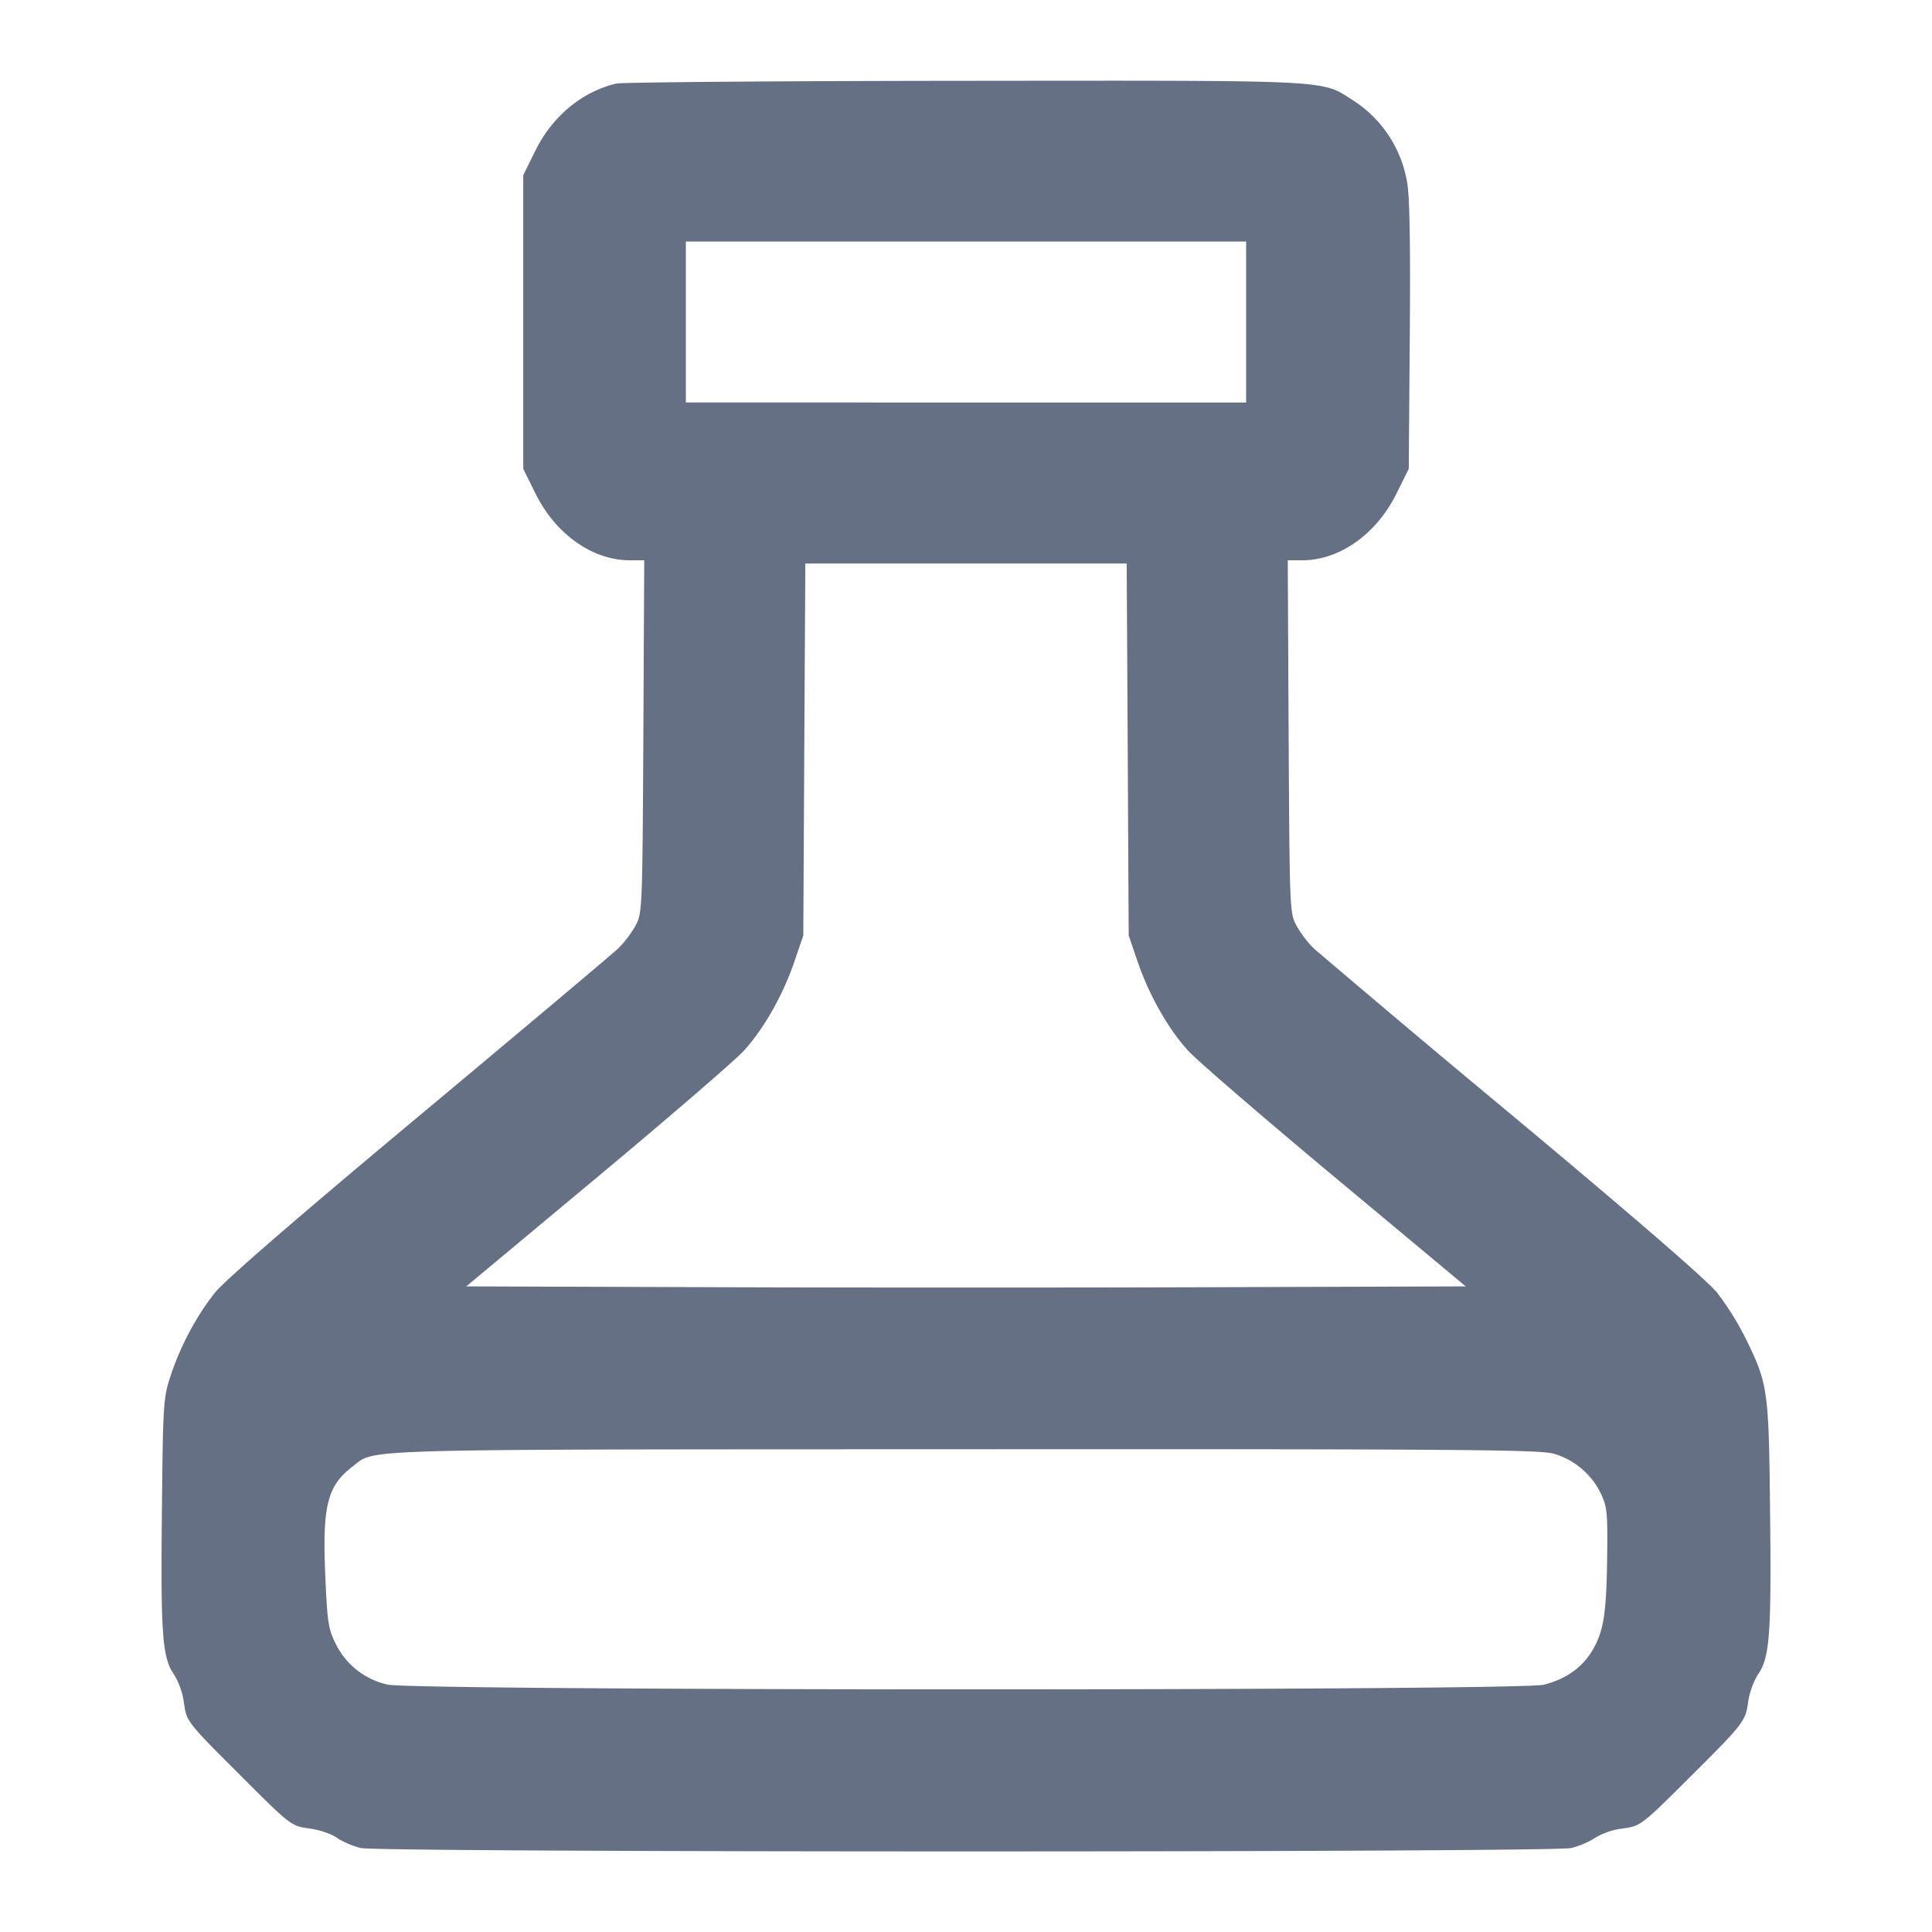 <svg width="24" height="24" fill="none" xmlns="http://www.w3.org/2000/svg"><path d="M7.655 1.038c-.426.102-.793.406-1.004.833l-.151.305v3.648l.151.305c.25.506.708.831 1.172.831h.18l-.011 2.19c-.012 2.156-.013 2.192-.098 2.35a1.375 1.375 0 0 1-.212.28c-.069.066-1.182 1.002-2.473 2.08-1.515 1.264-2.415 2.044-2.536 2.195-.23.287-.435.671-.557 1.045-.087.267-.092.349-.105 1.712-.015 1.517.006 1.787.156 1.997a.934.934 0 0 1 .118.342c.031.233.037.24.681.883.643.644.65.65.883.681.12.016.272.068.338.116.067.047.2.104.297.126.243.056 14.789.056 15.032 0 .097-.022.23-.079.297-.126a.893.893 0 0 1 .338-.116c.232-.031.234-.033.864-.661.64-.637.669-.675.7-.905a.955.955 0 0 1 .118-.34c.15-.21.172-.483.156-1.979-.016-1.576-.024-1.634-.307-2.21a3.613 3.613 0 0 0-.35-.56c-.126-.156-1.019-.929-2.541-2.2a248.761 248.761 0 0 1-2.473-2.08 1.375 1.375 0 0 1-.212-.28c-.085-.158-.086-.194-.098-2.35l-.011-2.19h.18c.464 0 .922-.325 1.172-.831l.151-.305.013-1.662c.009-1.15-.002-1.735-.034-1.901a1.506 1.506 0 0 0-.67-1.014c-.406-.258-.196-.247-4.826-.243-2.312.002-4.259.018-4.328.034M15.48 4v1H8.52V3h6.96v1m-1.471 5.31.012 2.31.109.32c.144.422.381.84.63 1.113.111.121.933.83 1.825 1.574l1.623 1.353-3.104.01c-1.707.006-4.501.006-6.208 0l-3.104-.01 1.623-1.353c.892-.744 1.714-1.453 1.825-1.574.249-.273.486-.691.63-1.113l.109-.32.012-2.31.013-2.31h3.992l.013 2.31m5.294 8.749a.942.942 0 0 1 .579.485c.081.167.089.238.083.77-.008.726-.042.945-.18 1.182-.128.217-.326.359-.605.432-.3.078-14.064.077-14.369-.002a.946.946 0 0 1-.635-.495c-.096-.189-.109-.268-.134-.827-.04-.897.02-1.144.341-1.389.288-.22-.085-.209 7.6-.212 6.159-.003 7.149.005 7.32.056" fill="#667085" fill-rule="evenodd"/></svg>